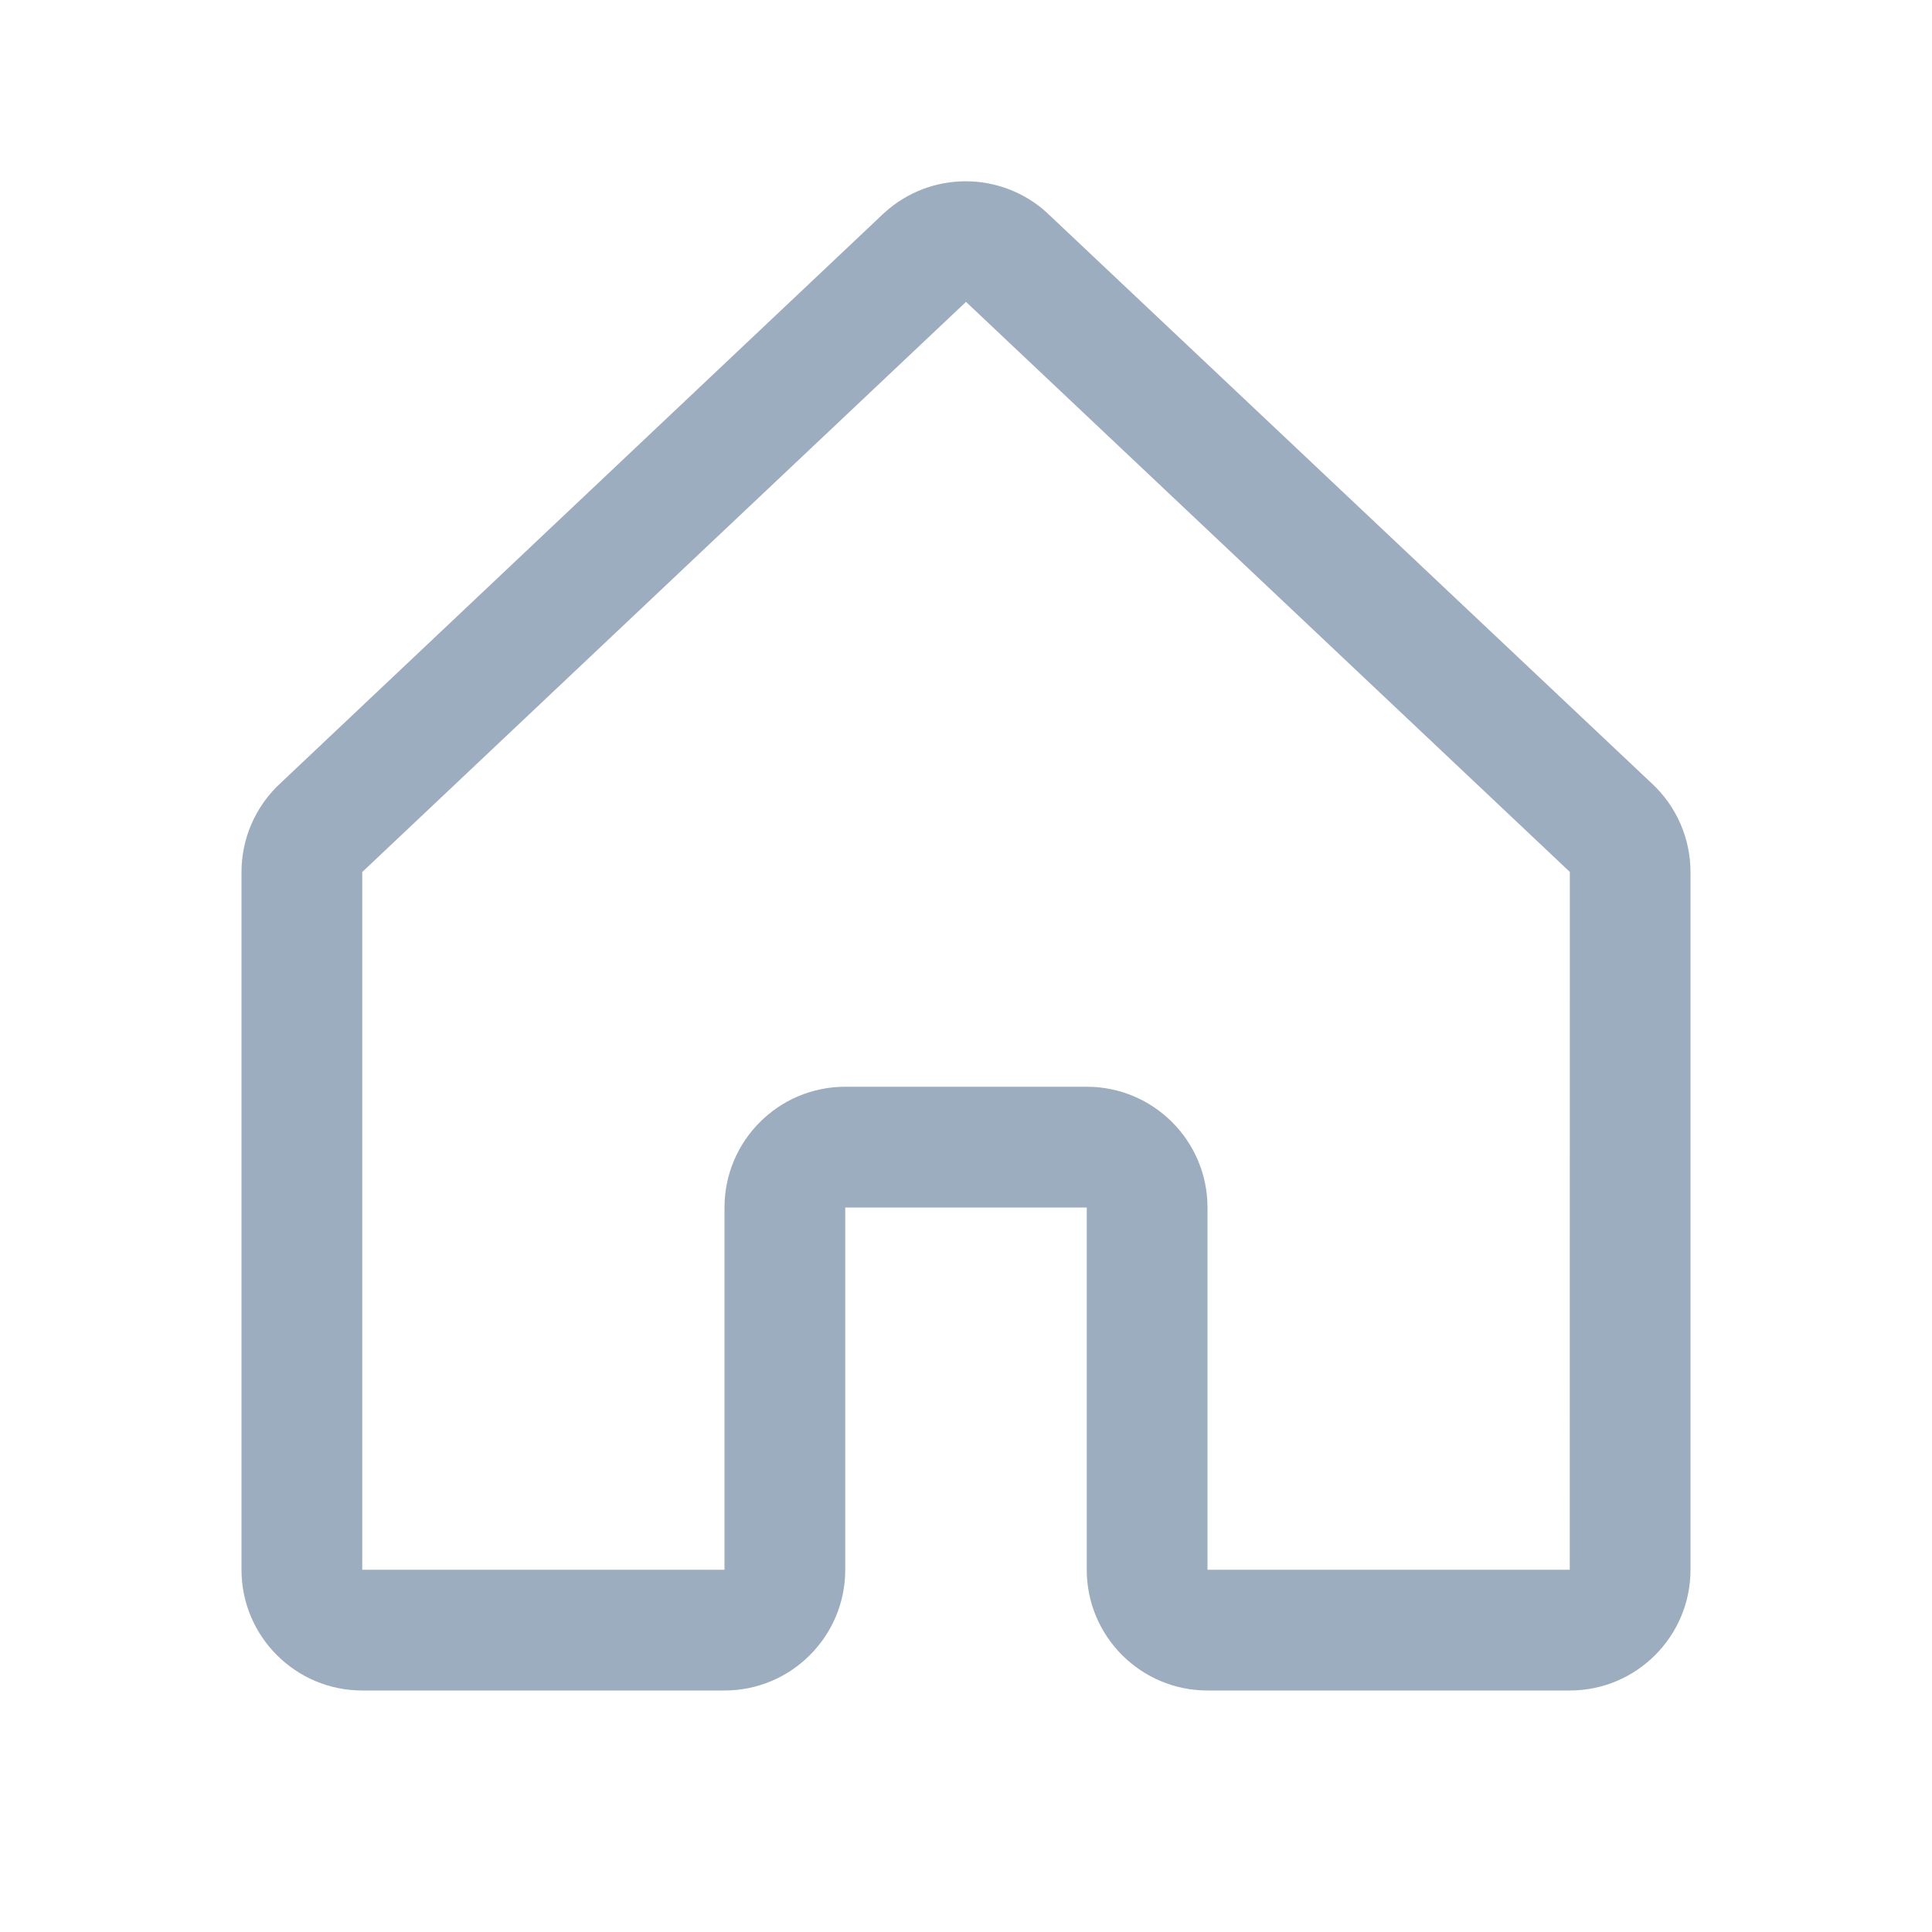 <svg width="24" height="24" viewBox="0 0 24 24" fill="none" xmlns="http://www.w3.org/2000/svg">
<g clip-path="url(#clip0_6_496)">
<path fill-rule="evenodd" clip-rule="evenodd" d="M20.515 9.728L13.015 2.652C13.012 2.649 13.008 2.646 13.005 2.642C12.433 2.122 11.559 2.122 10.987 2.642L10.976 2.652L3.485 9.728C3.176 10.012 3 10.413 3 10.833V19.5C3 20.328 3.672 21 4.5 21H9C9.828 21 10.5 20.328 10.5 19.5V15H13.5V19.5C13.5 20.328 14.172 21 15 21H19.5C20.328 21 21 20.328 21 19.5V10.833C21 10.413 20.824 10.012 20.515 9.728ZM19.5 19.5H15V15C15 14.172 14.328 13.5 13.5 13.5H10.5C9.672 13.5 9 14.172 9 15V19.5H4.5V10.833L4.51 10.823L12 3.75L19.491 10.822L19.501 10.831L19.5 19.5Z" fill="#9CADBF"/>
</g>
<defs>
<clipPath id="clip0_6_496">
<rect width="24" height="24" fill="white"/>
</clipPath>
</defs>
</svg>
